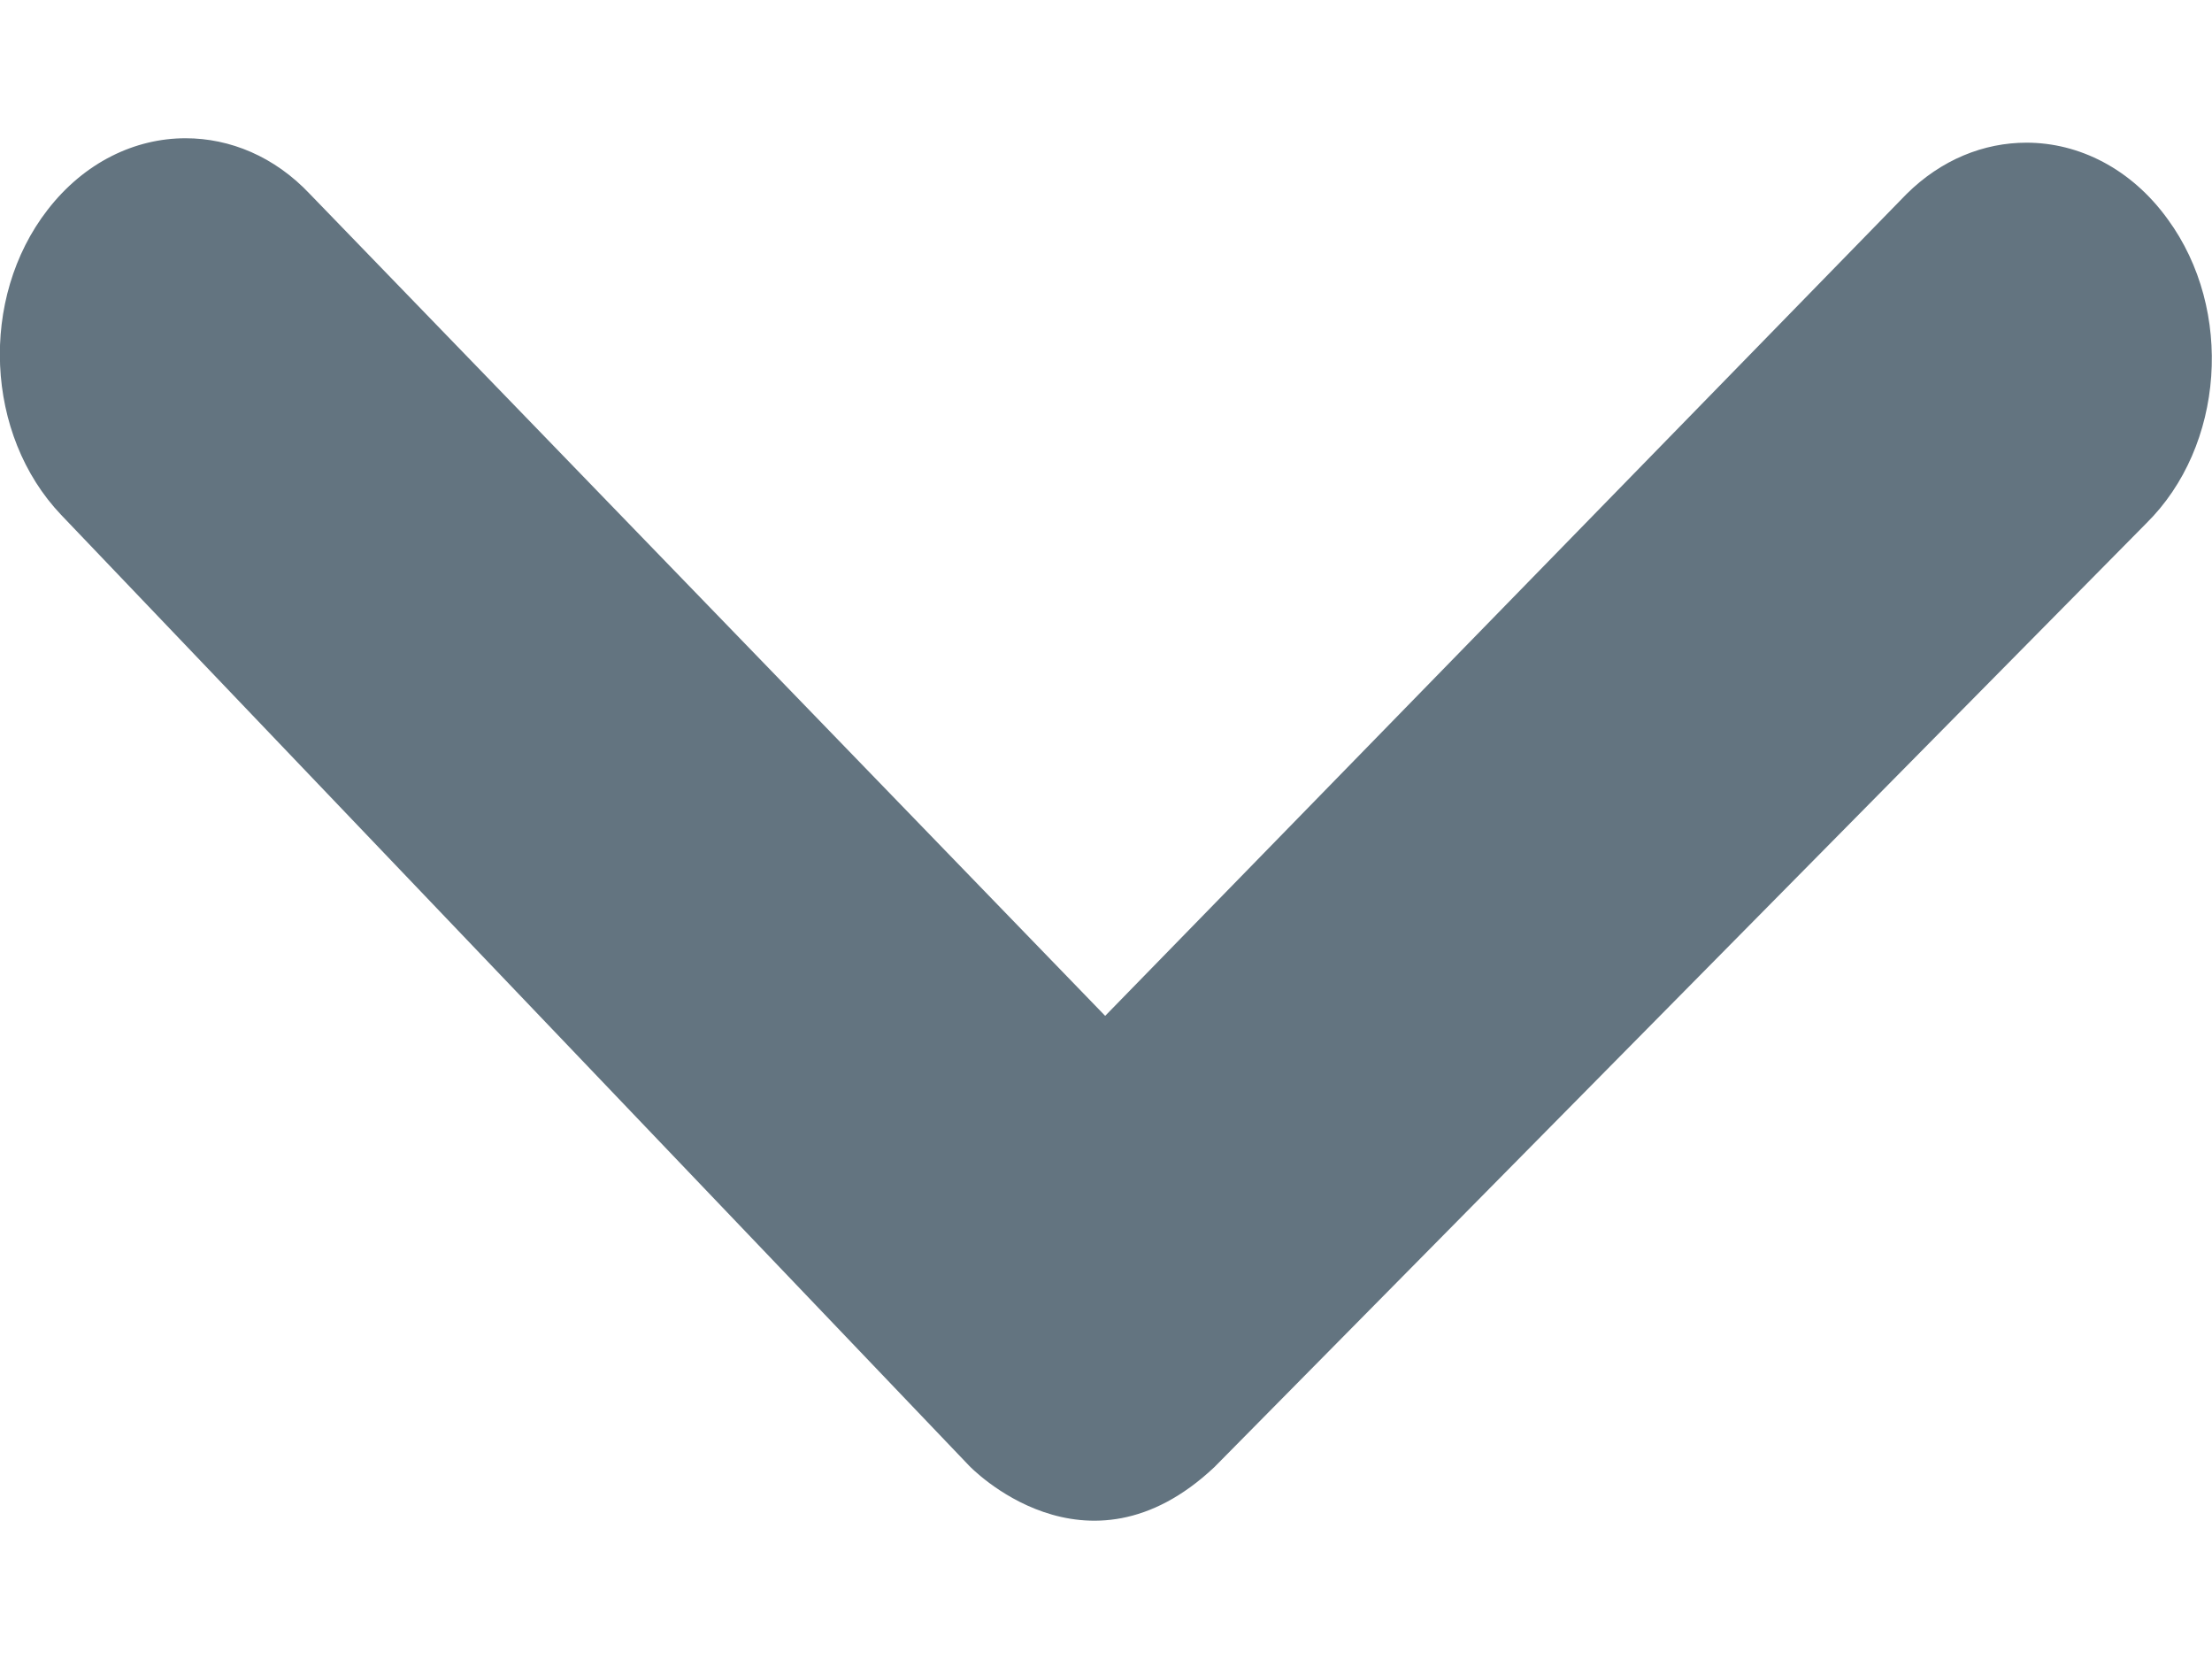 <svg width="8" height="6" fill="none" xmlns="http://www.w3.org/2000/svg">
  <path fill-rule="evenodd" clip-rule="evenodd" d="M7.762 1.893c.283-.279.318-.772.078-1.1C7.708.61 7.519.516 7.329.516c-.154 0-.308.061-.434.186L3.997 3.674 1.121.702C.993.566.832.5.671.5.488.5.305.587.172.759c-.248.32-.226.814.049 1.103L3.505 5.301s.421.444.887.005l3.371-3.414Z" fill="#637480"/>
</svg>
